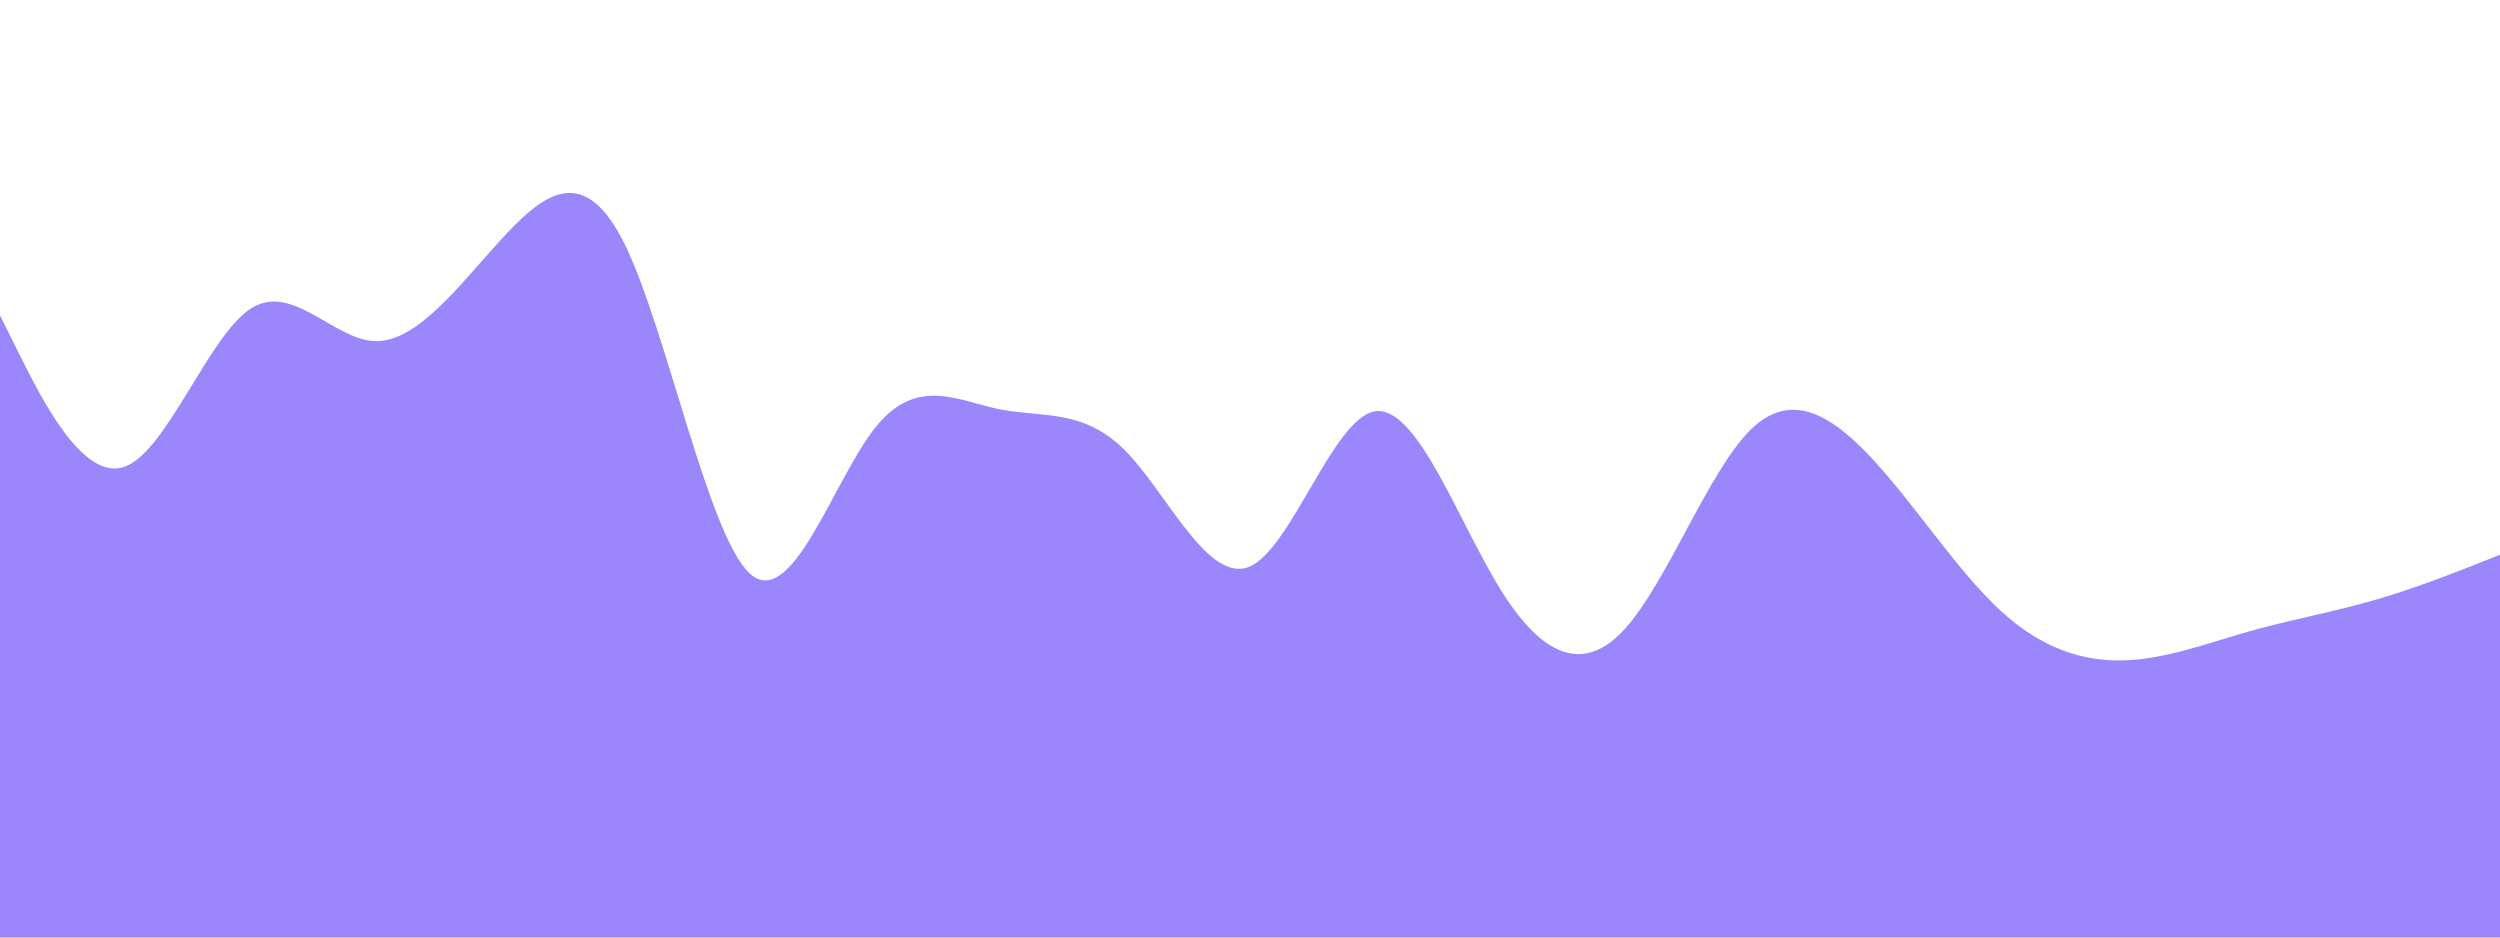 <svg id="visual" viewBox="0 0 2560 960" width="2560" height="960" xmlns="http://www.w3.org/2000/svg" xmlns:xlink="http://www.w3.org/1999/xlink" version="1.1"><path d="M0 323L21.3 365.7C42.7 408.3 85.3 493.7 128 477.8C170.7 462 213.3 345 256 316.5C298.7 288 341.3 348 384 349.3C426.7 350.7 469.3 293.3 512 246.5C554.7 199.7 597.3 163.3 640 250.7C682.7 338 725.3 549 768 587.5C810.7 626 853.3 492 896 438.2C938.7 384.3 981.3 410.7 1024 419.2C1066.7 427.7 1109.3 418.3 1152 461.2C1194.7 504 1237.3 599 1280 580C1322.7 561 1365.3 428 1408 421.2C1450.7 414.3 1493.3 533.7 1536 602.8C1578.7 672 1621.3 691 1664 643.8C1706.7 596.7 1749.3 483.3 1792 440.7C1834.7 398 1877.3 426 1920 472.8C1962.7 519.7 2005.3 585.3 2048 624.8C2090.7 664.3 2133.3 677.7 2176 676.2C2218.7 674.7 2261.3 658.3 2304 646.3C2346.7 634.3 2389.3 626.7 2432 614.3C2474.7 602 2517.3 585 2538.7 576.5L2560 568L2560 961L2538.7 961C2517.3 961 2474.7 961 2432 961C2389.3 961 2346.7 961 2304 961C2261.3 961 2218.7 961 2176 961C2133.3 961 2090.7 961 2048 961C2005.3 961 1962.7 961 1920 961C1877.3 961 1834.7 961 1792 961C1749.3 961 1706.7 961 1664 961C1621.3 961 1578.7 961 1536 961C1493.3 961 1450.7 961 1408 961C1365.3 961 1322.7 961 1280 961C1237.3 961 1194.7 961 1152 961C1109.3 961 1066.7 961 1024 961C981.3 961 938.7 961 896 961C853.3 961 810.7 961 768 961C725.3 961 682.7 961 640 961C597.3 961 554.7 961 512 961C469.3 961 426.7 961 384 961C341.3 961 298.7 961 256 961C213.3 961 170.7 961 128 961C85.3 961 42.7 961 21.3 961L0 961Z" fill="#9C86FB" stroke-linecap="round" stroke-linejoin="miter"></path></svg>